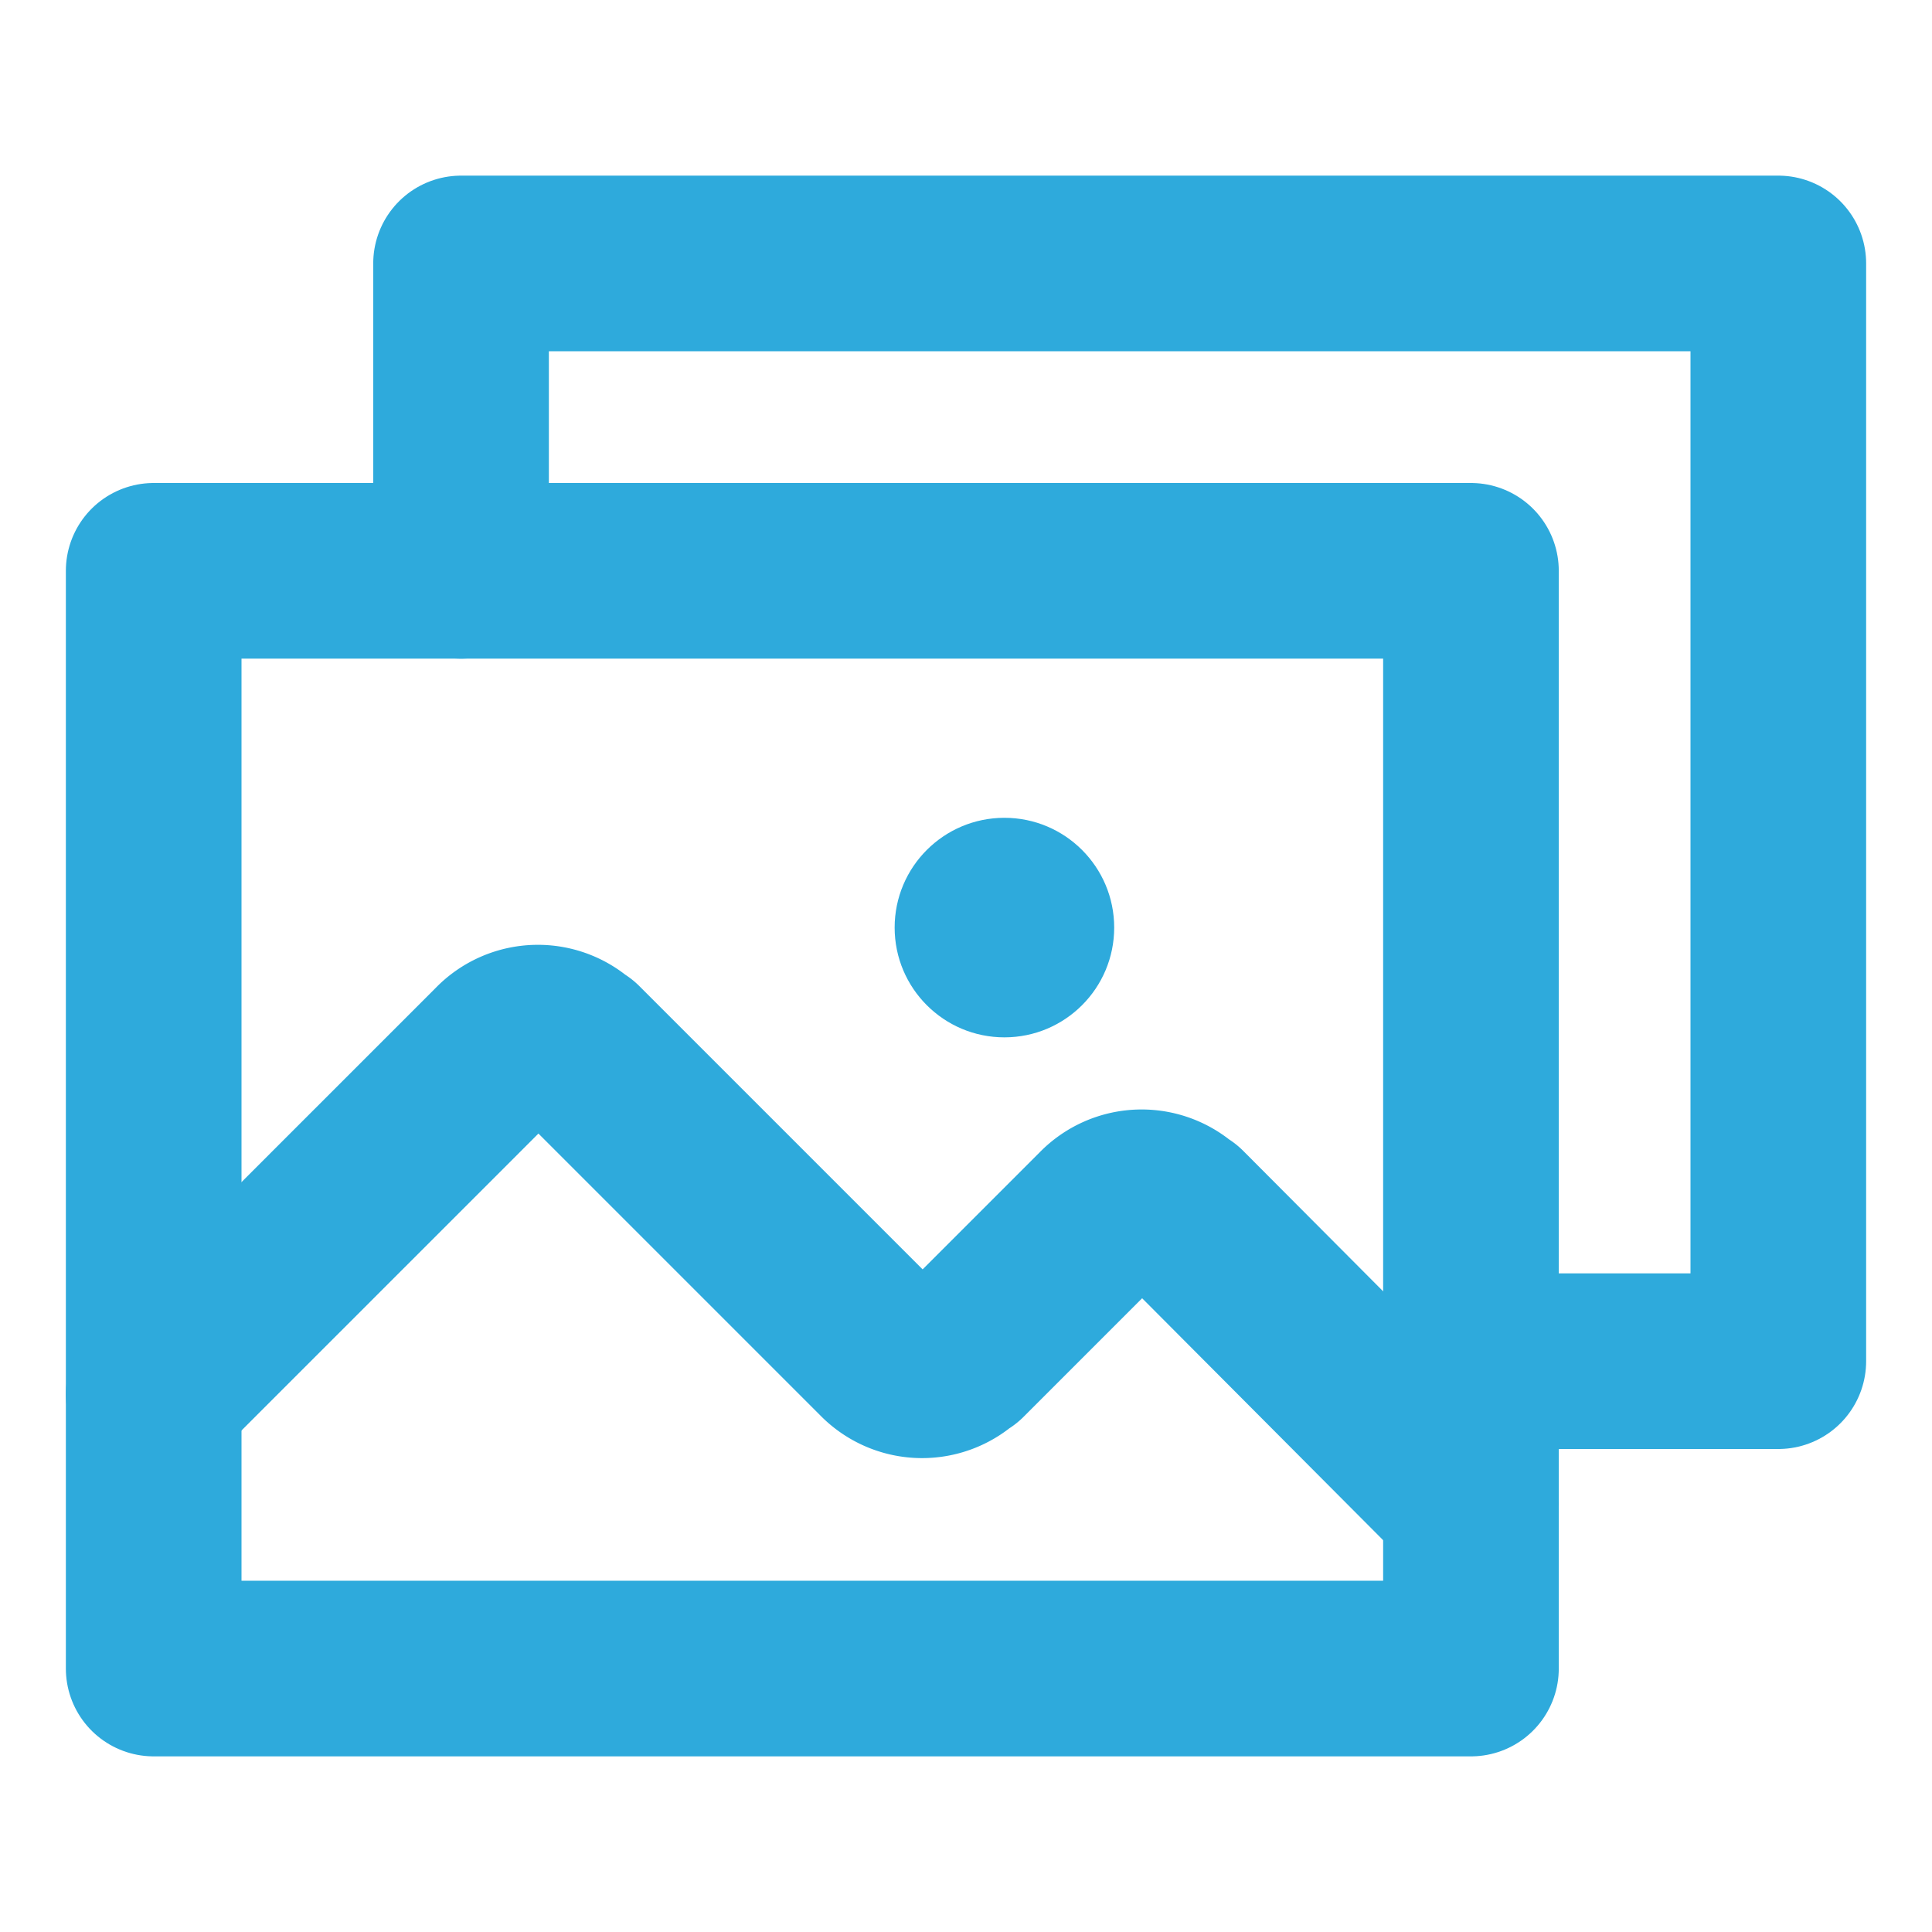 <svg height="176" width="176" xmlns="http://www.w3.org/2000/svg"><path d="M14 52h120v100H14z" fill="none" stroke="#2eaadc" stroke-linecap="round" stroke-linejoin="round" stroke-width="16"/><path d="m14 127 31.4-31.4a5 5 0 0 1 7.1-.1h.1l27.8 27.8a5 5 0 0 0 7.1.1h.1l12.8-12.8a5 5 0 0 1 7.1-.1h.1L134 137" fill="none" stroke="#2eaadc" stroke-linecap="round" stroke-linejoin="round" stroke-width="16"/><circle cx="91.5" cy="84.5" fill="#2eaadc" r="10"/><path d="M42 52V24h120v100h-26.5" fill="none" stroke="#2eaadc" stroke-linecap="round" stroke-linejoin="round" stroke-width="16"/></svg>